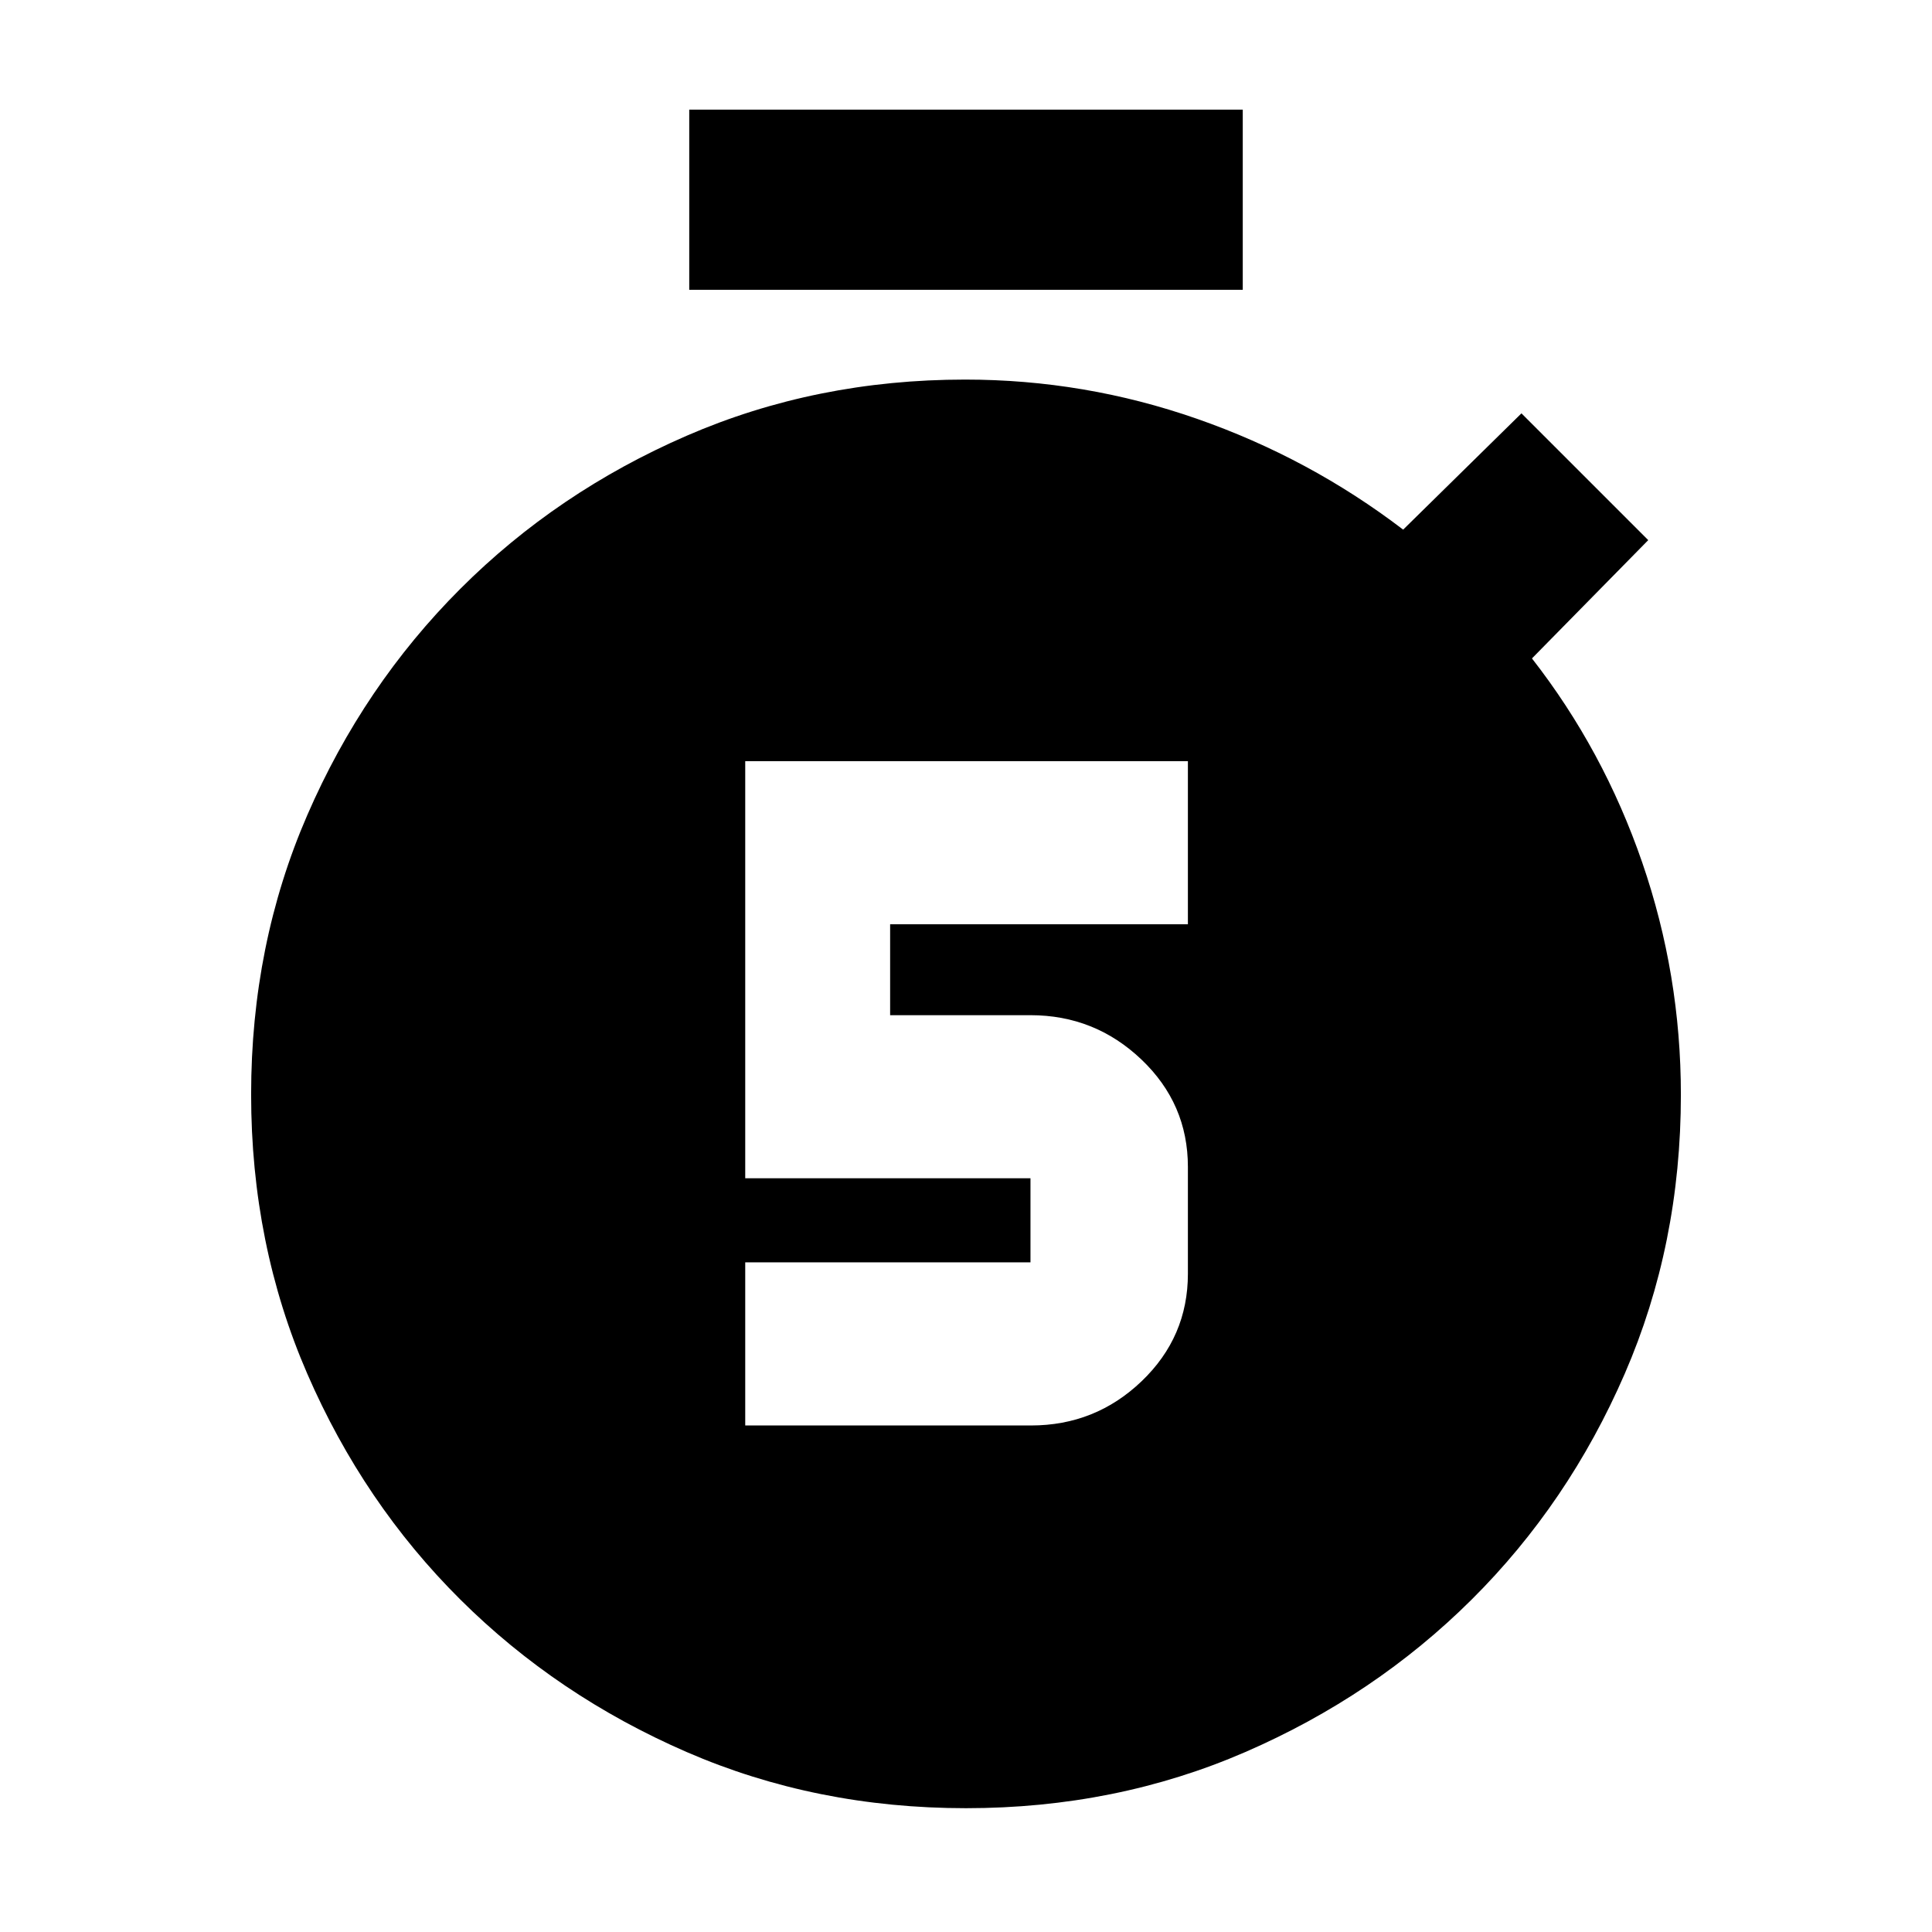 <svg xmlns="http://www.w3.org/2000/svg" height="20" viewBox="0 -960 960 960" width="20"><path d="M370.3-251.69h141.99q32.01 0 54.99-22 22.98-22 22.98-53.4v-53.08q0-31.4-23.13-53.4-23.13-21.99-55.09-21.99H442.3v-45.18h147.96v-81.04H370.3v207.26h141.74v41.78H370.3v81.05ZM342.48-816v-89.52h275.04V-816H342.48ZM480-61.52q-74.52 0-138.83-27.92-64.31-27.92-112.43-75.75-48.12-47.84-76.04-112.15-27.92-64.31-27.92-138.83 0-74.53 27.92-138.84t76.04-112.42q48.12-48.12 112.43-76.04 64.31-27.92 138.39-27.92 59.41 0 115.25 19.5t102.41 55.06L756-754.61l63 63-57.78 58.78q35.56 45.57 54.78 101.36 19.22 55.78 19.22 115.44 0 74.38-27.92 138.69t-76.04 112.15q-48.12 47.83-112.43 75.75T480-61.52Z"/></svg>